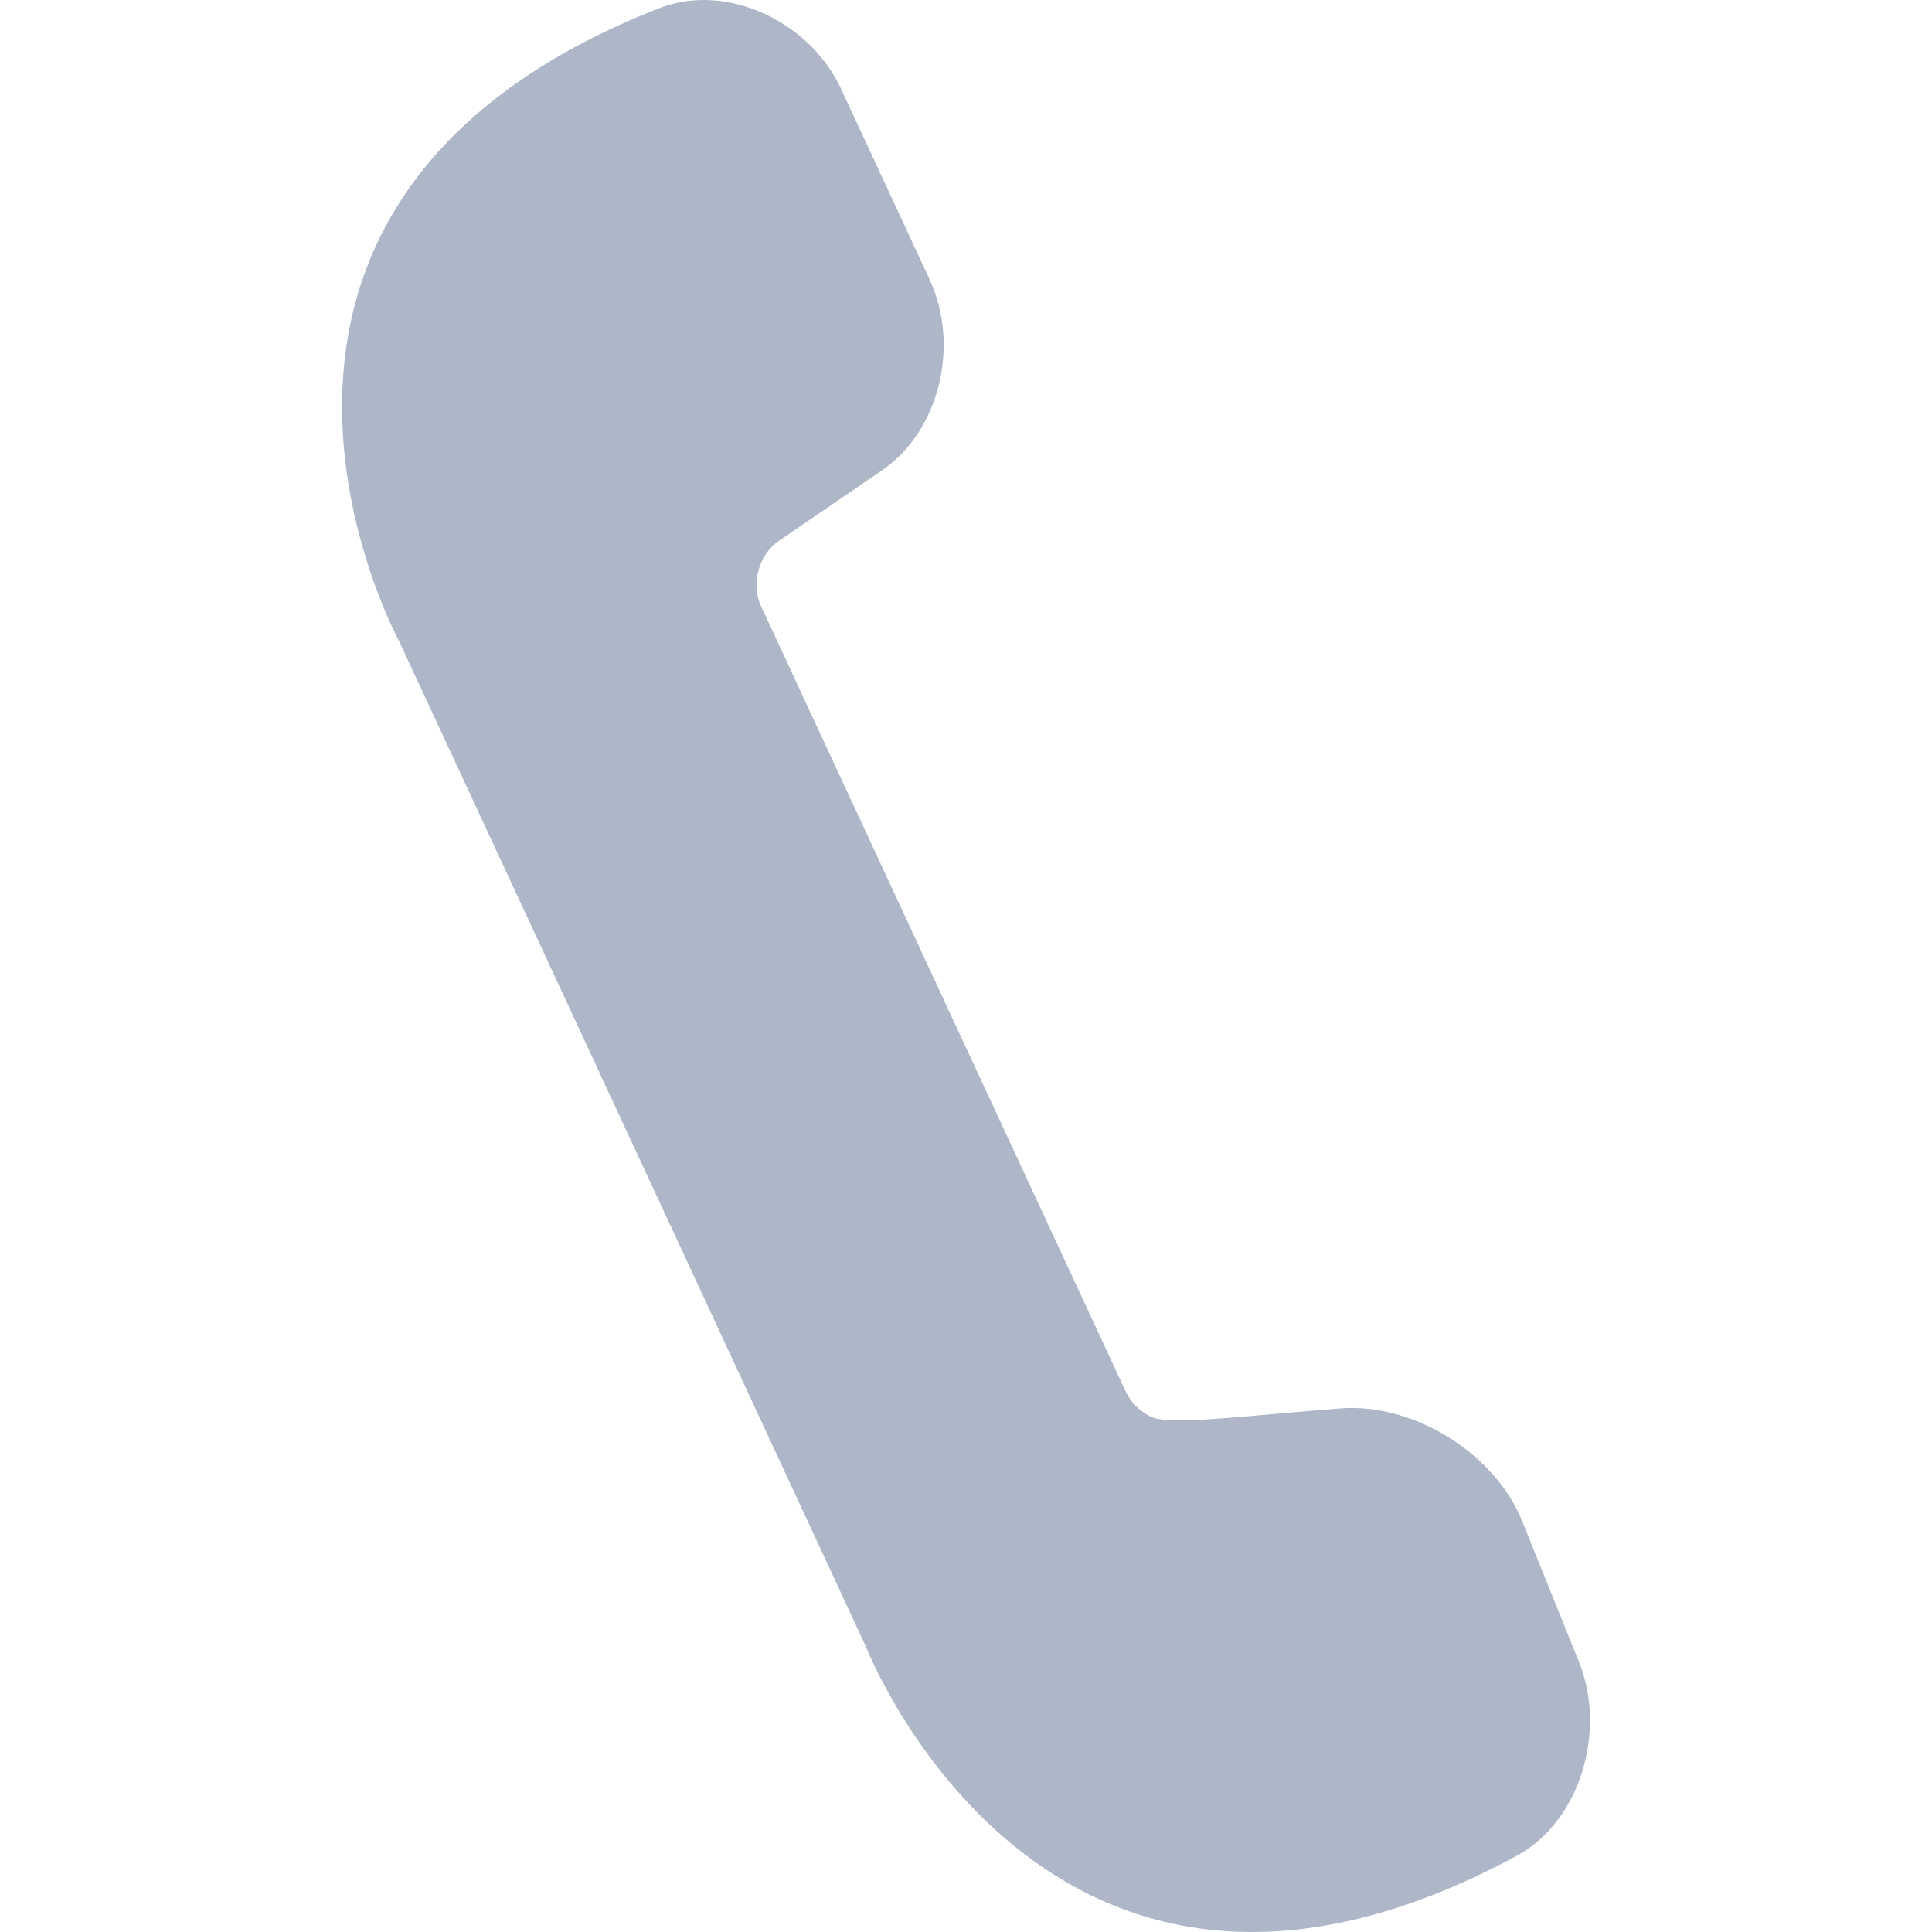<svg width="24" height="24" viewBox="0 0 24 24" fill="none" xmlns="http://www.w3.org/2000/svg">
<g clip-path="url(#clip0)">
<path d="M10.447 1.101L11.547 3.47C11.93 4.296 11.667 5.358 10.958 5.842L9.675 6.719C9.425 6.89 9.325 7.252 9.453 7.528L11.681 12.327L13.987 17.293C14.051 17.43 14.168 17.539 14.306 17.603C14.533 17.708 15.483 17.588 16.391 17.517L16.65 17.496C17.558 17.425 18.569 18.052 18.909 18.896L19.616 20.648C19.956 21.493 19.639 22.623 18.838 23.055C12.984 26.214 10.75 20.441 10.75 20.441L7.817 14.122L4.96 7.969C4.96 7.969 1.992 2.536 8.183 0.104C9.03 -0.229 10.064 0.275 10.447 1.101Z" fill="#AEB7C7"/>
</g>
<defs>
<clipPath id="clip0">
<rect width="24" height="24" fill="white" transform="matrix(-1 0 0 1 24 0)"/>
</clipPath>
</defs>
</svg>
